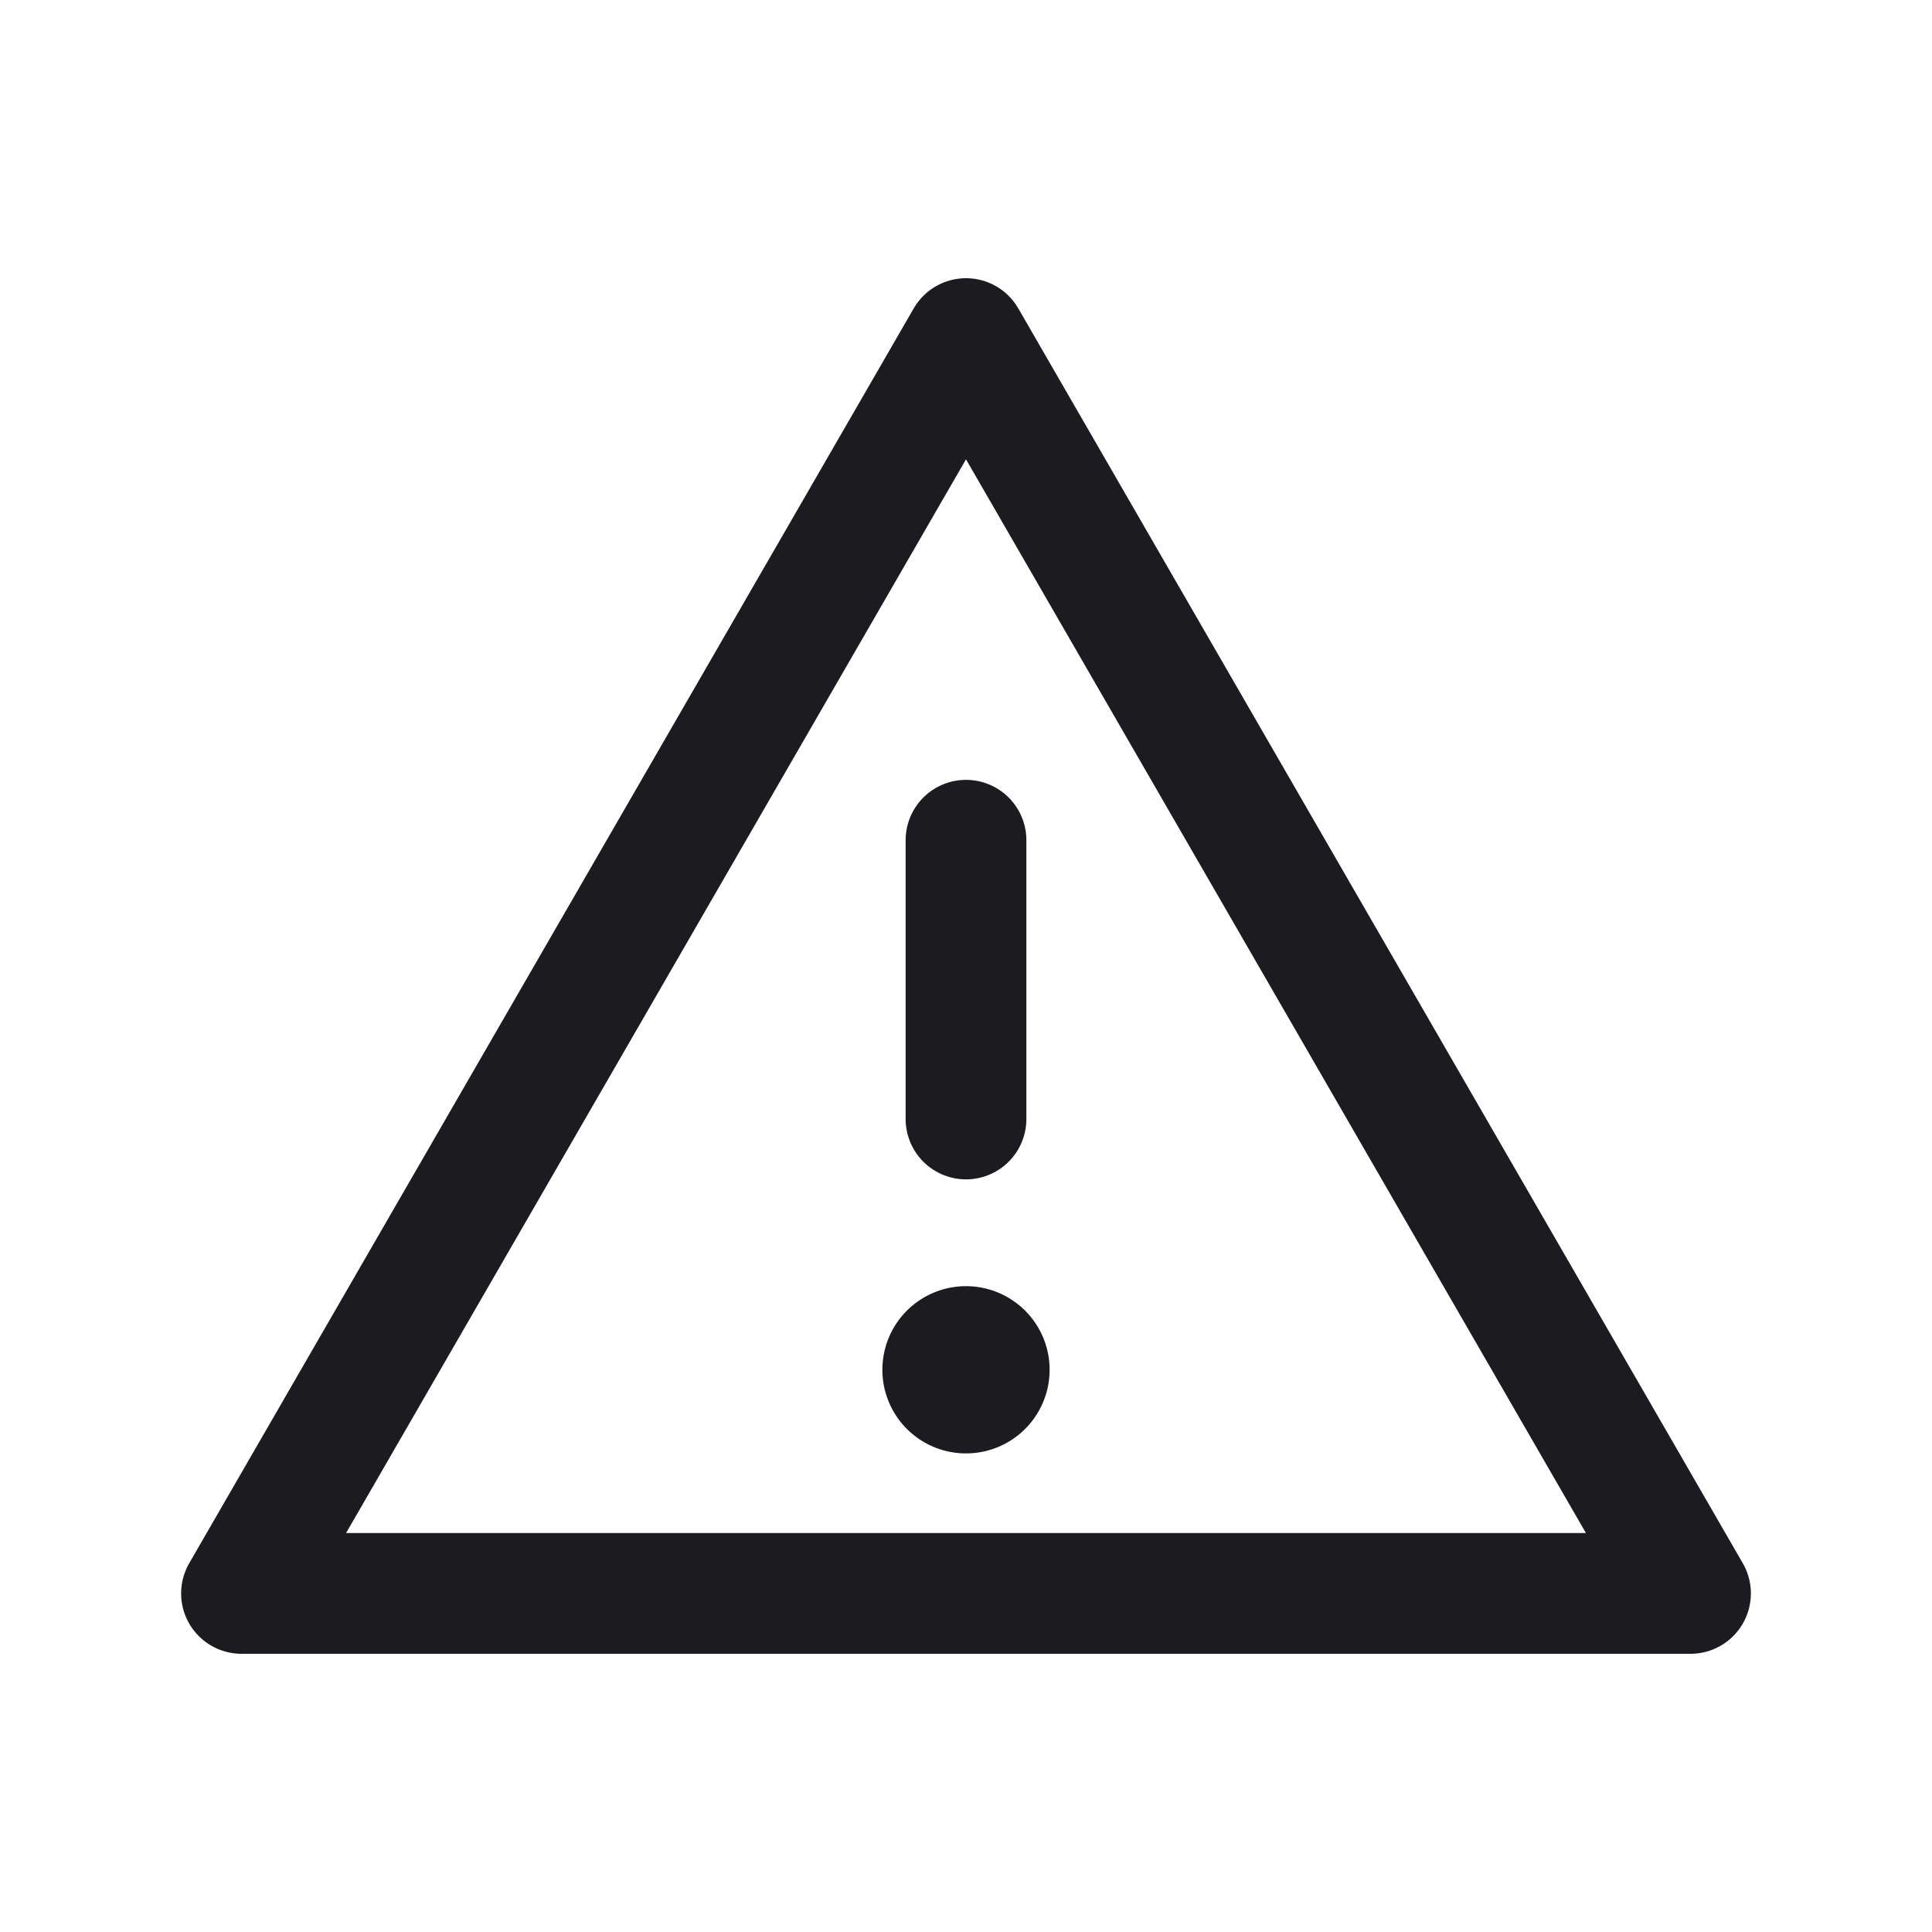 <svg width="32" height="32" fill="none" xmlns="http://www.w3.org/2000/svg"><path d="M16 13.917v4.617" stroke="#1C1B1F" stroke-width="2" stroke-linecap="round" stroke-linejoin="round"/><path d="M16 24.073a1.385 1.385 0 1 0 0-2.77 1.385 1.385 0 0 0 0 2.77Z" fill="#1C1B1F"/><path d="m16 5.608 12 20.784H4L16 5.608Z" stroke="#1C1B1F" stroke-width="2" stroke-linejoin="round"/></svg>